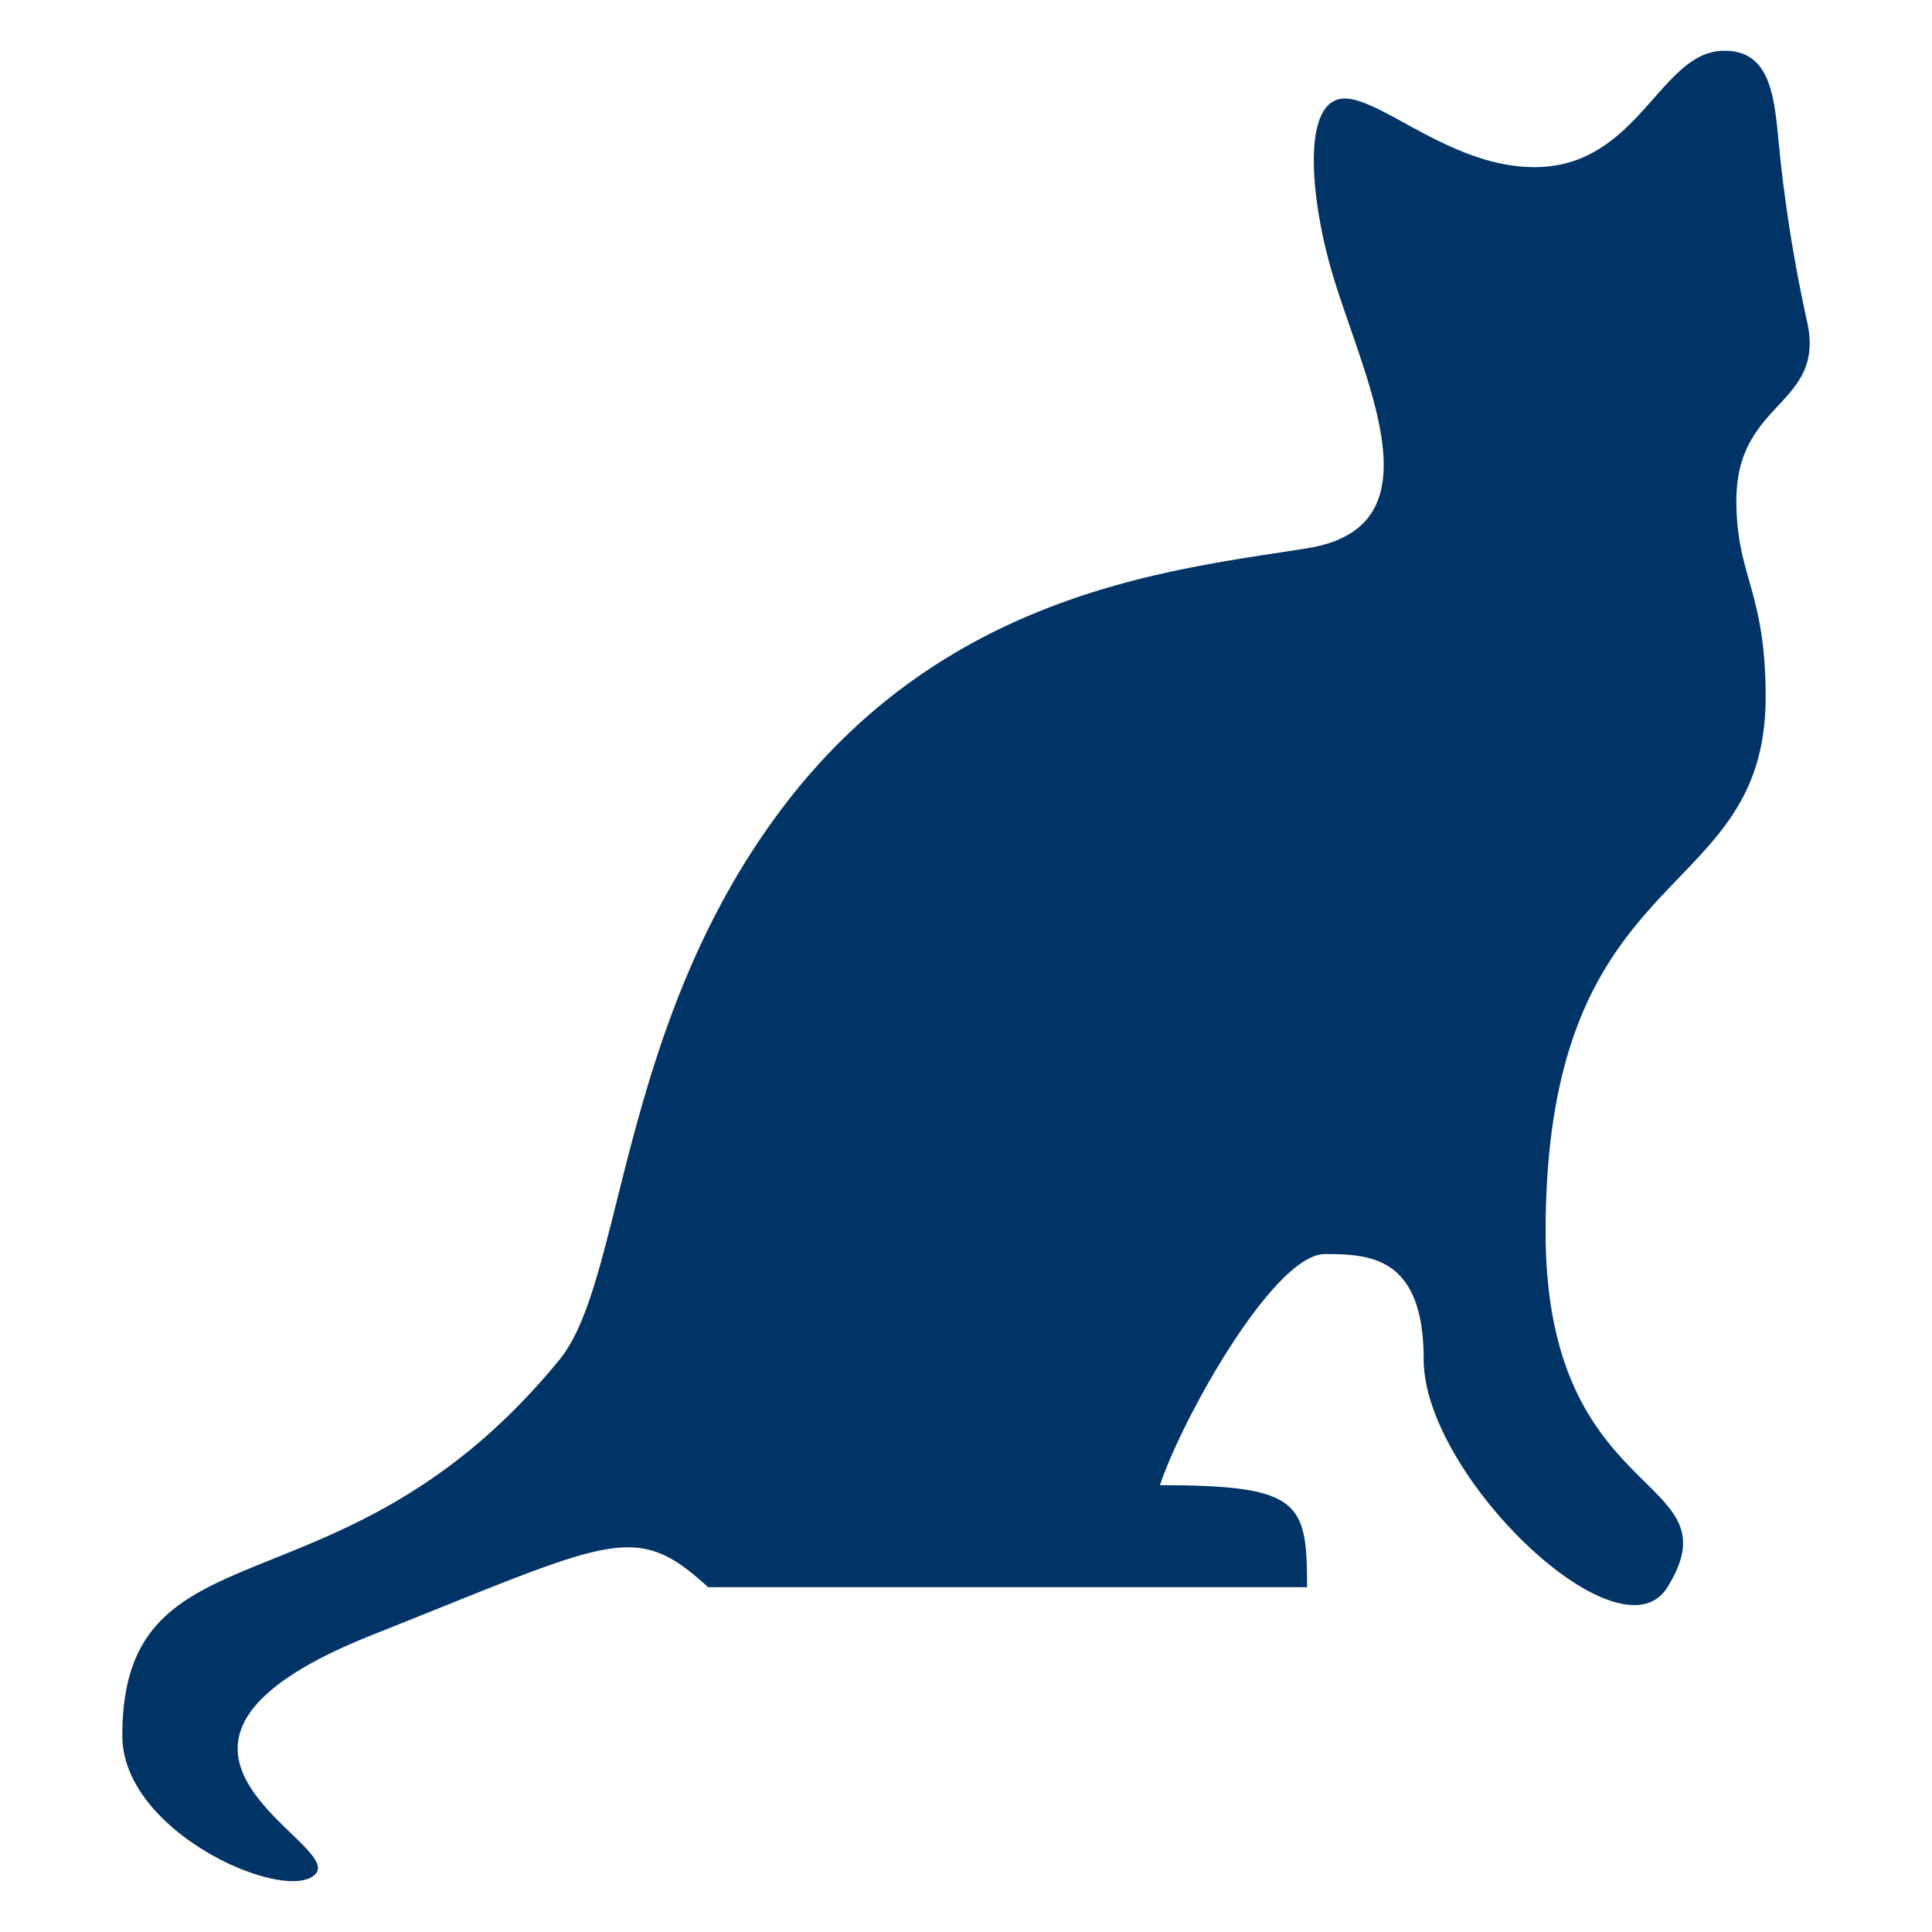 <svg xmlns="http://www.w3.org/2000/svg" width="19" height="19" viewBox="0 0 19 19"><path d="M6.964 15.609h5.89c0-.837-.061-1.003-1.447-1.003.222-.665 1.122-2.273 1.623-2.273.442 0 .971.024.971 1.035 0 1.146 1.93 2.996 2.397 2.241.697-1.124-1.198-.781-1.198-3.492 0-3.709 2.164-3.182 2.164-5.265 0-1.043-.288-1.184-.288-1.929 0-.985.868-.928.699-1.745a14.668 14.668 0 0 1-.275-1.699c-.049-.484-.064-1-.567-.979-.59.024-.814 1.064-1.732 1.139-.917.074-1.698-.78-2.053-.658-.352.121-.241 1.075-.032 1.753.327 1.065 1.042 2.45-.261 2.658-1.304.209-3.545.417-5.161 2.554-1.616 2.138-1.556 4.646-2.189 5.422-2.124 2.604-4.302 1.534-4.302 3.701 0 .97 1.644 1.668 1.904 1.355.261-.313-2.215-1.245.555-2.346 2.366-.94 2.577-1.132 3.302-.469z" fill="#036"/></svg>